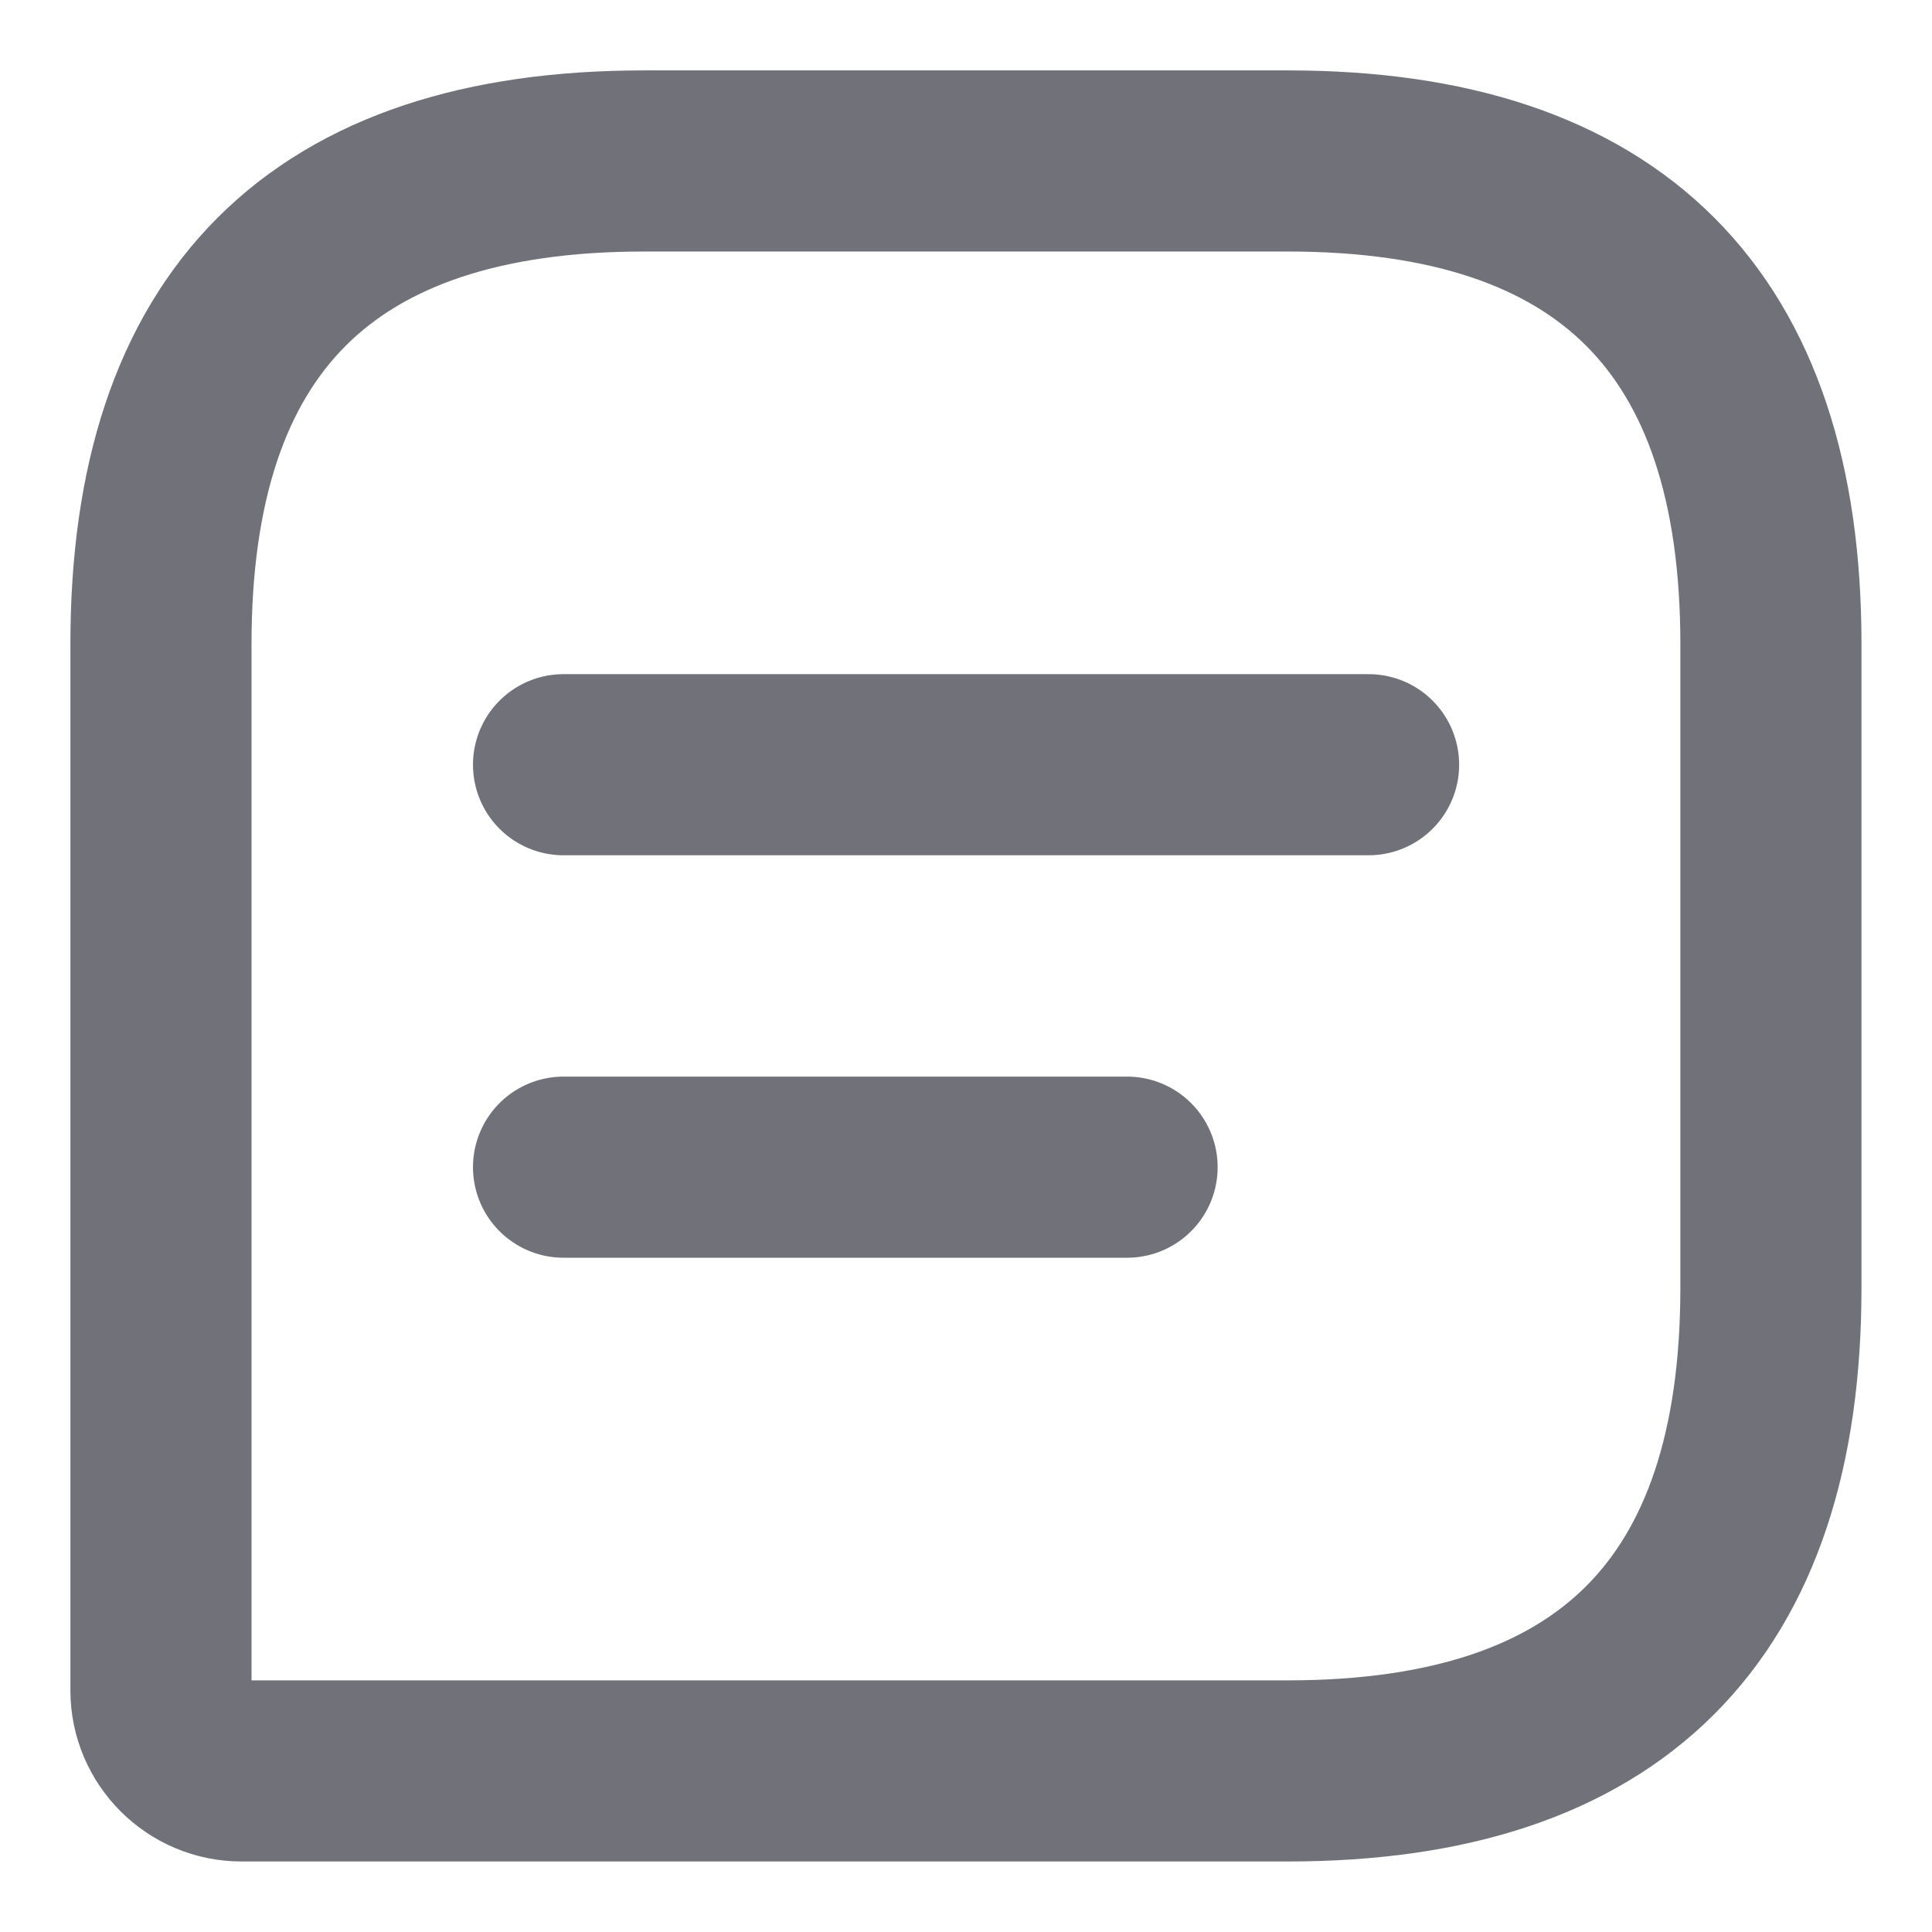<svg width="16" height="16" viewBox="0 0 16 16" fill="none" xmlns="http://www.w3.org/2000/svg">
<path d="M10.666 1.333H5.333C2.666 1.333 1.333 2.666 1.333 5.333V14C1.333 14.366 1.633 14.666 2 14.666H10.666C13.333 14.666 14.666 13.333 14.666 10.666V5.333C14.666 2.666 13.333 1.333 10.666 1.333Z" stroke="#71717A" stroke-width="1.5" stroke-linecap="round" stroke-linejoin="round"/>
<path d="M4.667 6.333H11.334" stroke="#71717A" stroke-width="1.5" stroke-miterlimit="10" stroke-linecap="round" stroke-linejoin="round"/>
<path d="M4.667 9.666H9.334" stroke="#71717A" stroke-width="1.5" stroke-miterlimit="10" stroke-linecap="round" stroke-linejoin="round"/>
</svg>
